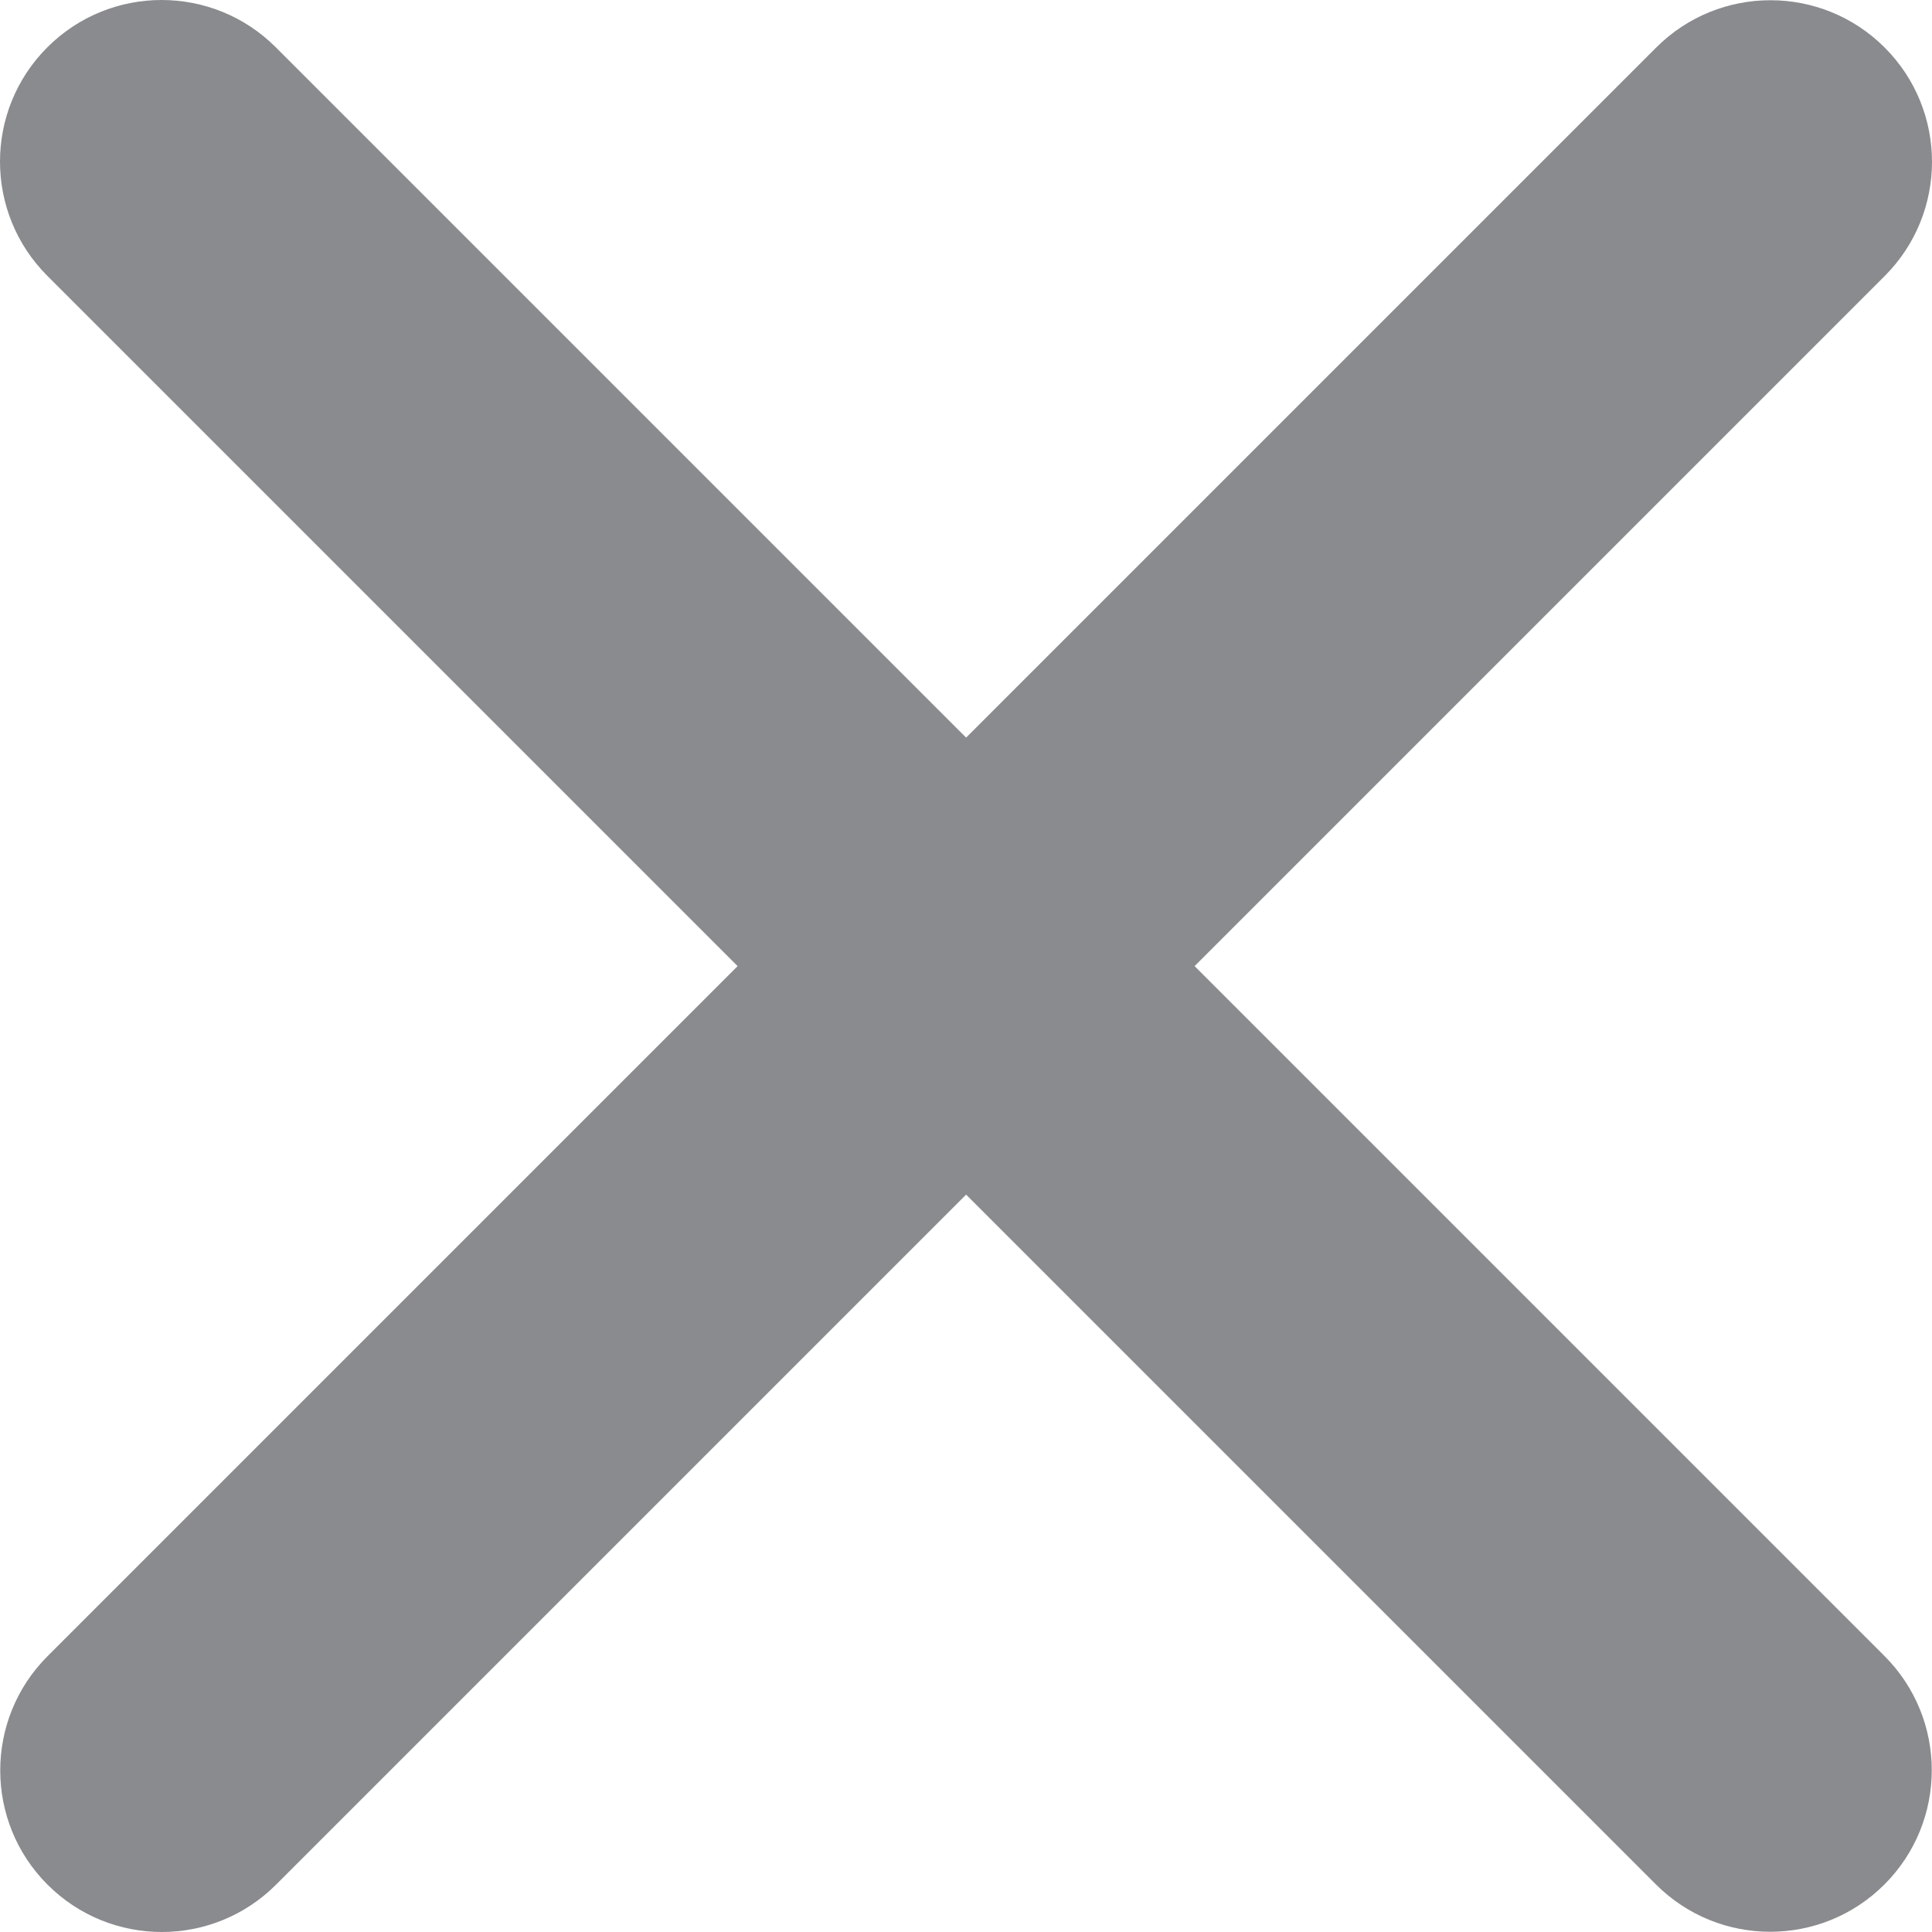 <?xml version="1.0" encoding="utf-8"?>
<!-- Generator: Adobe Illustrator 16.0.0, SVG Export Plug-In . SVG Version: 6.00 Build 0)  -->
<!DOCTYPE svg PUBLIC "-//W3C//DTD SVG 1.1//EN" "http://www.w3.org/Graphics/SVG/1.1/DTD/svg11.dtd">
<svg version="1.1" id="Calque_1" xmlns="http://www.w3.org/2000/svg" xmlns:xlink="http://www.w3.org/1999/xlink" x="0px" y="0px"
	 width="593.17px" height="593.168px" viewBox="1.09 124.326 593.17 593.168" enable-background="new 1.09 124.326 593.17 593.168"
	 xml:space="preserve">
<title>close-comment</title>
<path fill="#898B8E" d="M85.774,138.855L579.66,632.743c19.373,19.373,19.373,50.781,0,70.154l0,0
	c-19.372,19.371-50.78,19.371-70.153,0L15.619,209.01c-19.373-19.373-19.373-50.782,0-70.154l0,0
	C34.991,119.483,66.401,119.483,85.774,138.855z"/>
<path fill="#898B8E" d="M579.73,209.079L85.842,702.965c-19.371,19.373-50.78,19.373-70.153,0l0,0
	c-19.372-19.371-19.372-50.781,0-70.152l493.888-493.888c19.372-19.373,50.781-19.373,70.154,0l0,0
	C599.102,158.297,599.102,189.706,579.73,209.079z"/>
</svg>
